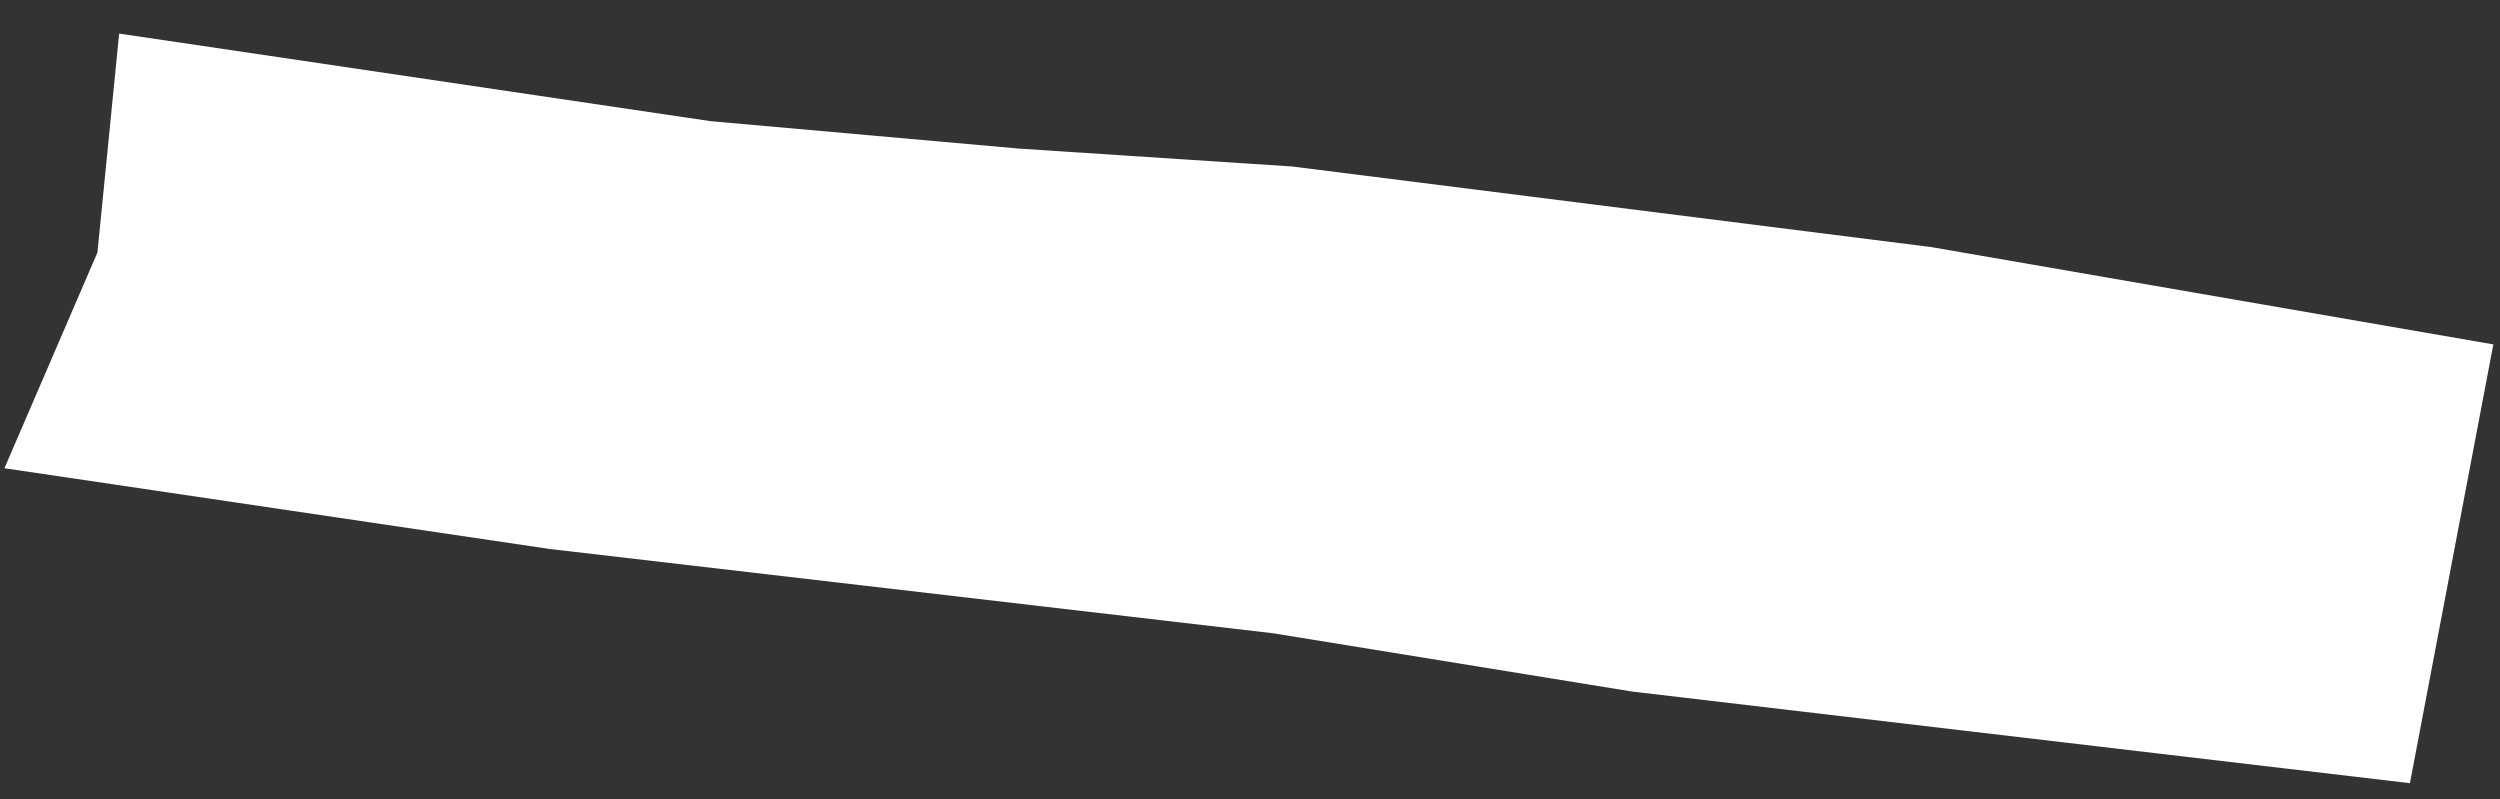 <svg width="638" height="204" viewBox="0 0 638 204" fill="none" xmlns="http://www.w3.org/2000/svg">
<rect x="0" y="0" width="638" height="204" fill="#333333" stroke="none"/>
<path d="M30.409 8.566L181.332 30.92L260.111 37.928L329.789 42.493L492.815 63.052L636.301 87.892L615.014 199.864L416.464 176.476L324.877 161.607L140.262 140.099L1.131 119.491L24.863 64.444L30.409 8.566Z" fill="white"/>
</svg>
